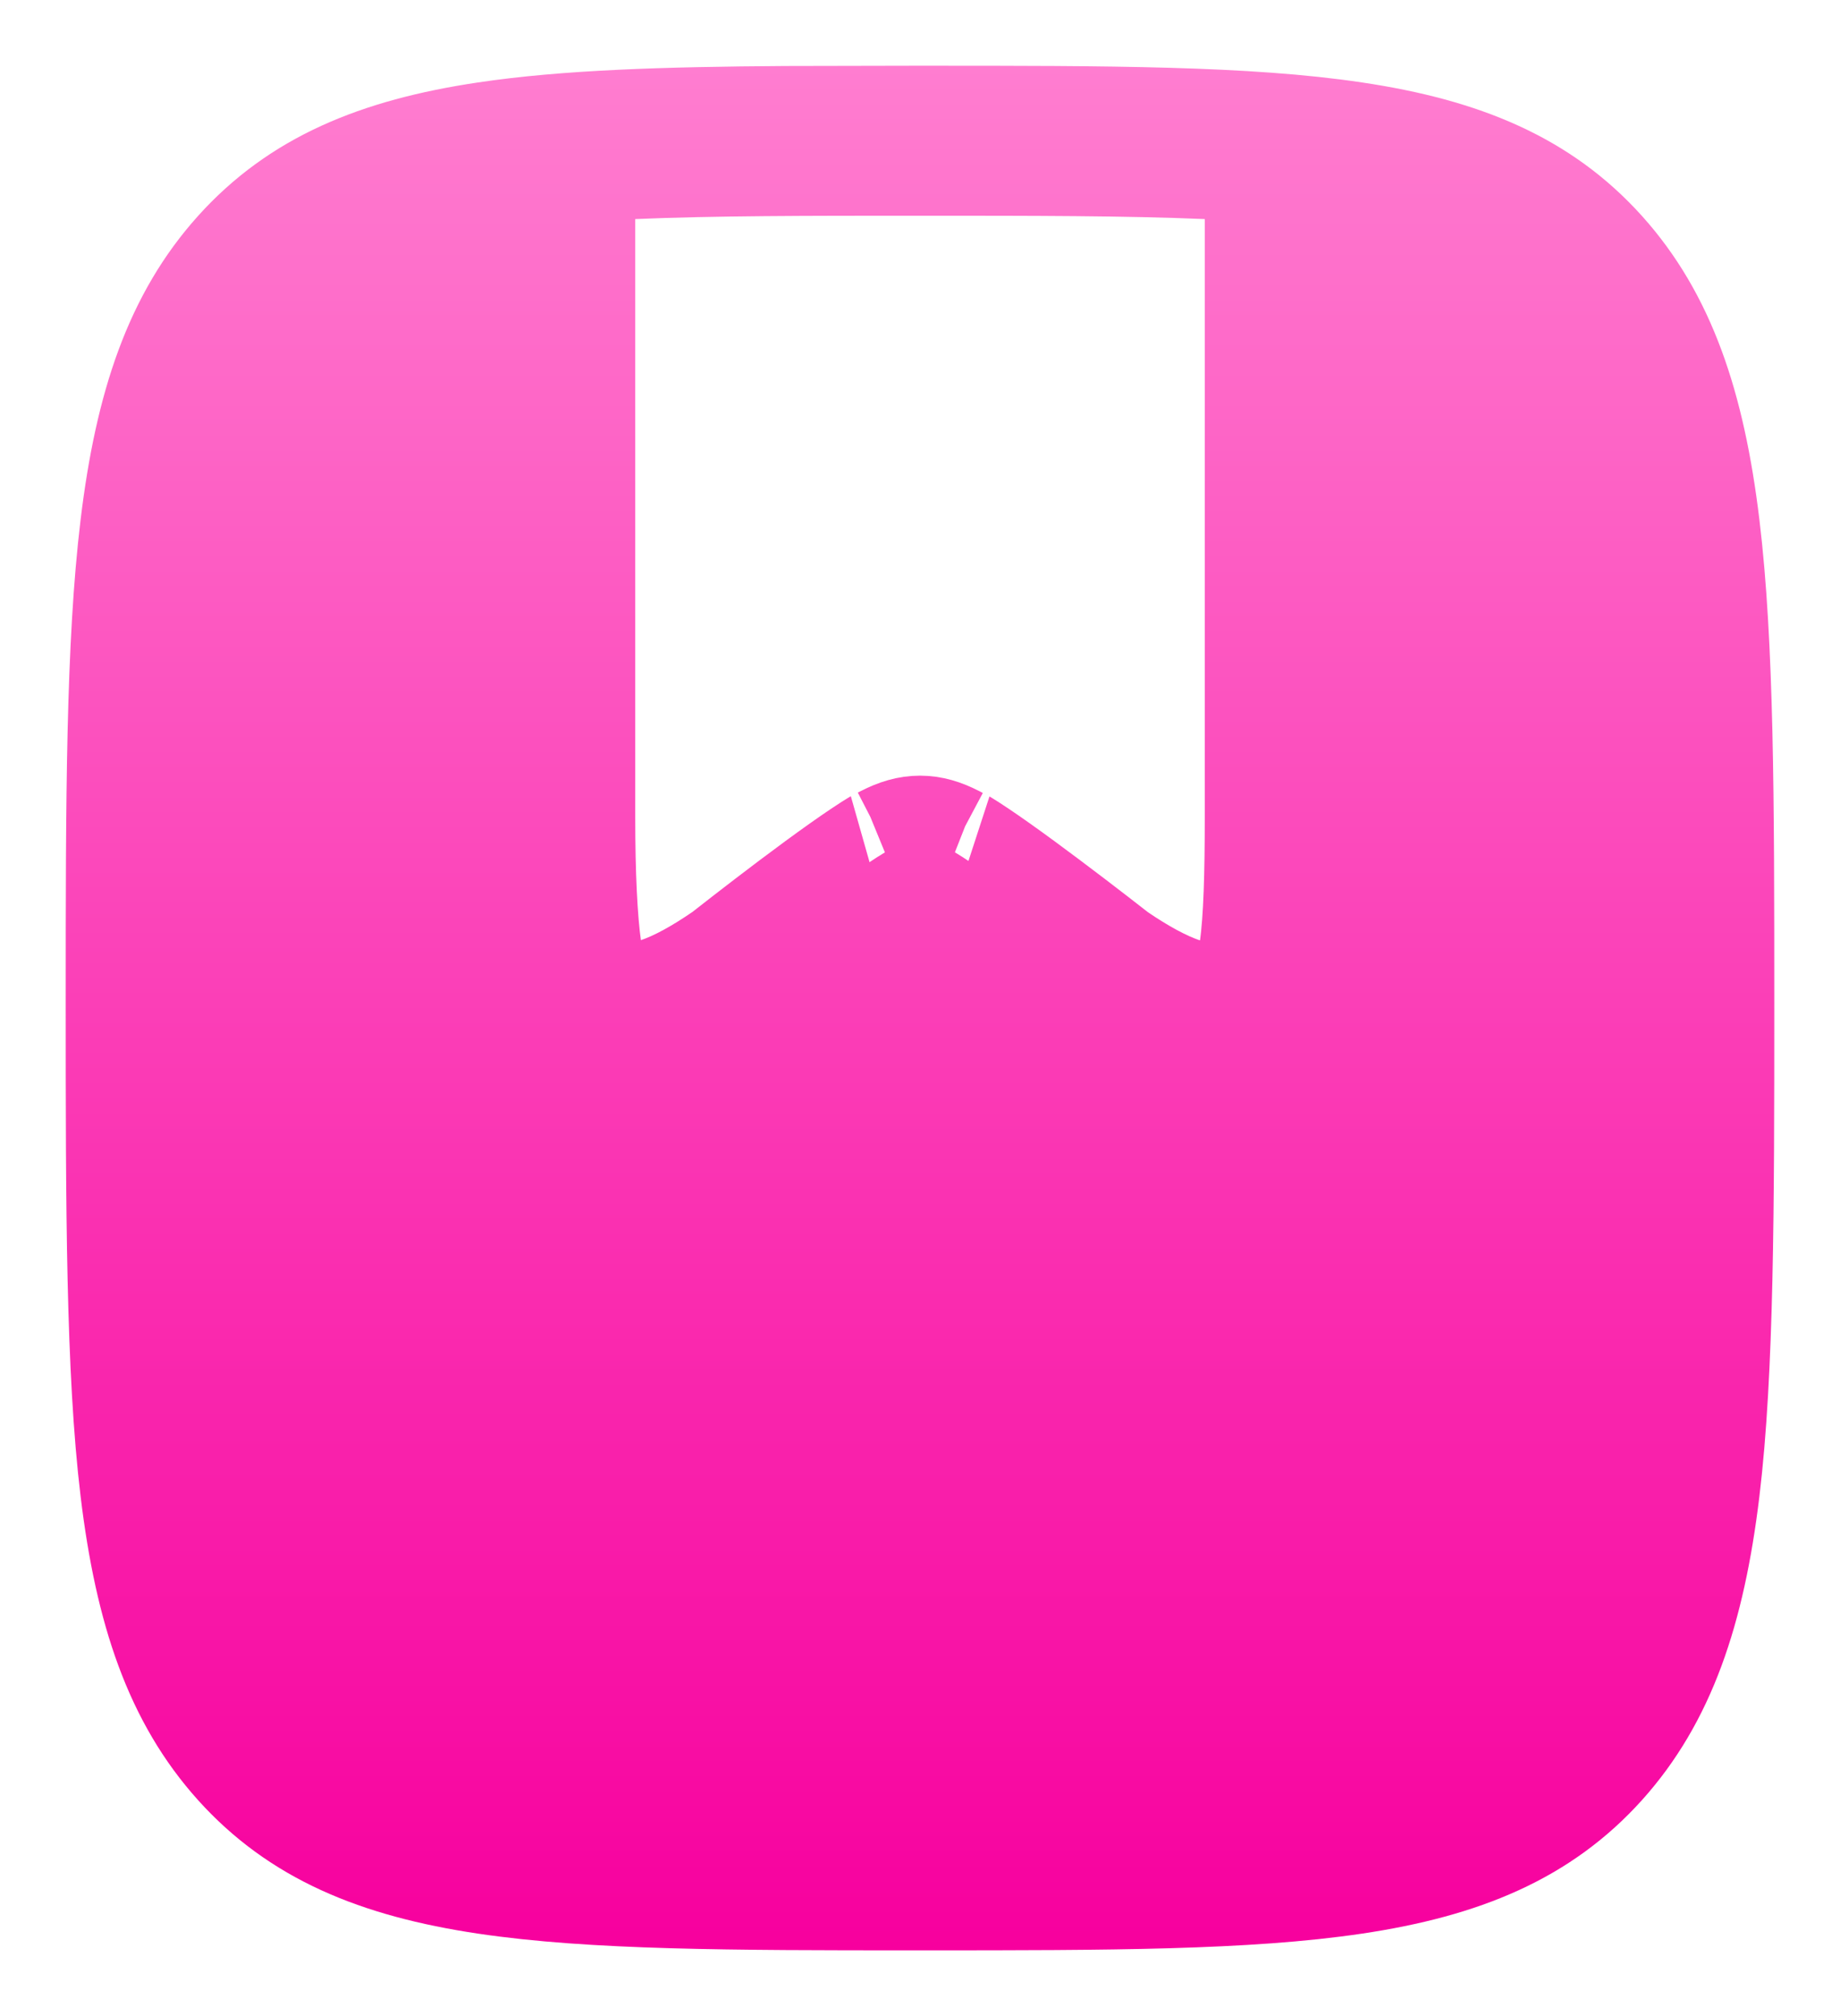 <svg width="21" height="23" viewBox="0 0 21 23" fill="none" xmlns="http://www.w3.org/2000/svg">
<path d="M10.438 1.5H10.562C12.653 1.5 14.225 1.501 15.438 1.683C16.663 1.866 17.523 2.233 18.182 2.965C18.84 3.697 19.17 4.652 19.335 6.014C19.498 7.365 19.5 9.117 19.5 11.448C19.5 13.78 19.498 15.636 19.335 16.986C19.17 18.348 18.84 19.303 18.182 20.035C17.523 20.767 16.663 21.134 15.438 21.317C14.225 21.498 12.653 21.5 10.562 21.5H10.438C8.347 21.5 6.775 21.498 5.562 21.317C4.337 21.134 3.477 20.767 2.818 20.035C2.159 19.303 1.83 18.348 1.665 16.986C1.502 15.635 1.5 13.78 1.5 11.448C1.5 9.117 1.502 7.365 1.665 6.014C1.83 4.652 2.159 3.697 2.818 2.965C3.477 2.233 4.337 1.866 5.562 1.683C6.472 1.547 7.584 1.512 8.965 1.503L10.438 1.5ZM14.5 1.781L13.782 1.75C12.867 1.711 11.784 1.711 10.5 1.711C9.216 1.711 8.133 1.711 7.218 1.75L6.5 1.781V9.326C6.5 9.983 6.526 10.503 6.572 10.831L6.698 11.717L7.549 11.438C7.796 11.356 8.063 11.203 8.326 11.023L8.347 11.009L8.367 10.993C8.627 10.789 9.033 10.475 9.405 10.202C9.592 10.065 9.765 9.942 9.904 9.849C10.069 9.738 10.122 9.714 10.1 9.723L10.134 9.709L10.167 9.692C10.29 9.629 10.393 9.599 10.5 9.599C10.607 9.599 10.71 9.629 10.833 9.692L10.865 9.709L10.898 9.722C10.875 9.713 10.927 9.736 11.091 9.847C11.23 9.94 11.404 10.064 11.591 10.201C11.964 10.475 12.373 10.789 12.635 10.994L12.653 11.009L12.674 11.023C12.942 11.206 13.218 11.361 13.462 11.441L14.312 11.721L14.438 10.834C14.486 10.499 14.5 9.966 14.5 9.326V1.781Z" fill="url(#paint0_linear_26208_829)" stroke="url(#paint1_linear_26208_829)" stroke-width="1.5"/>
<defs>
<linearGradient id="paint0_linear_26208_829" x1="10.5" y1="0.75" x2="10.5" y2="22.25" gradientUnits="userSpaceOnUse">
<stop stop-color="#FF7DD0"/>
<stop offset="1" stop-color="#F7009E"/>
</linearGradient>
<linearGradient id="paint1_linear_26208_829" x1="10.5" y1="0.75" x2="10.5" y2="22.25" gradientUnits="userSpaceOnUse">
<stop stop-color="#FF7DD0"/>
<stop offset="1" stop-color="#F7009E"/>
</linearGradient>
</defs>
</svg>

